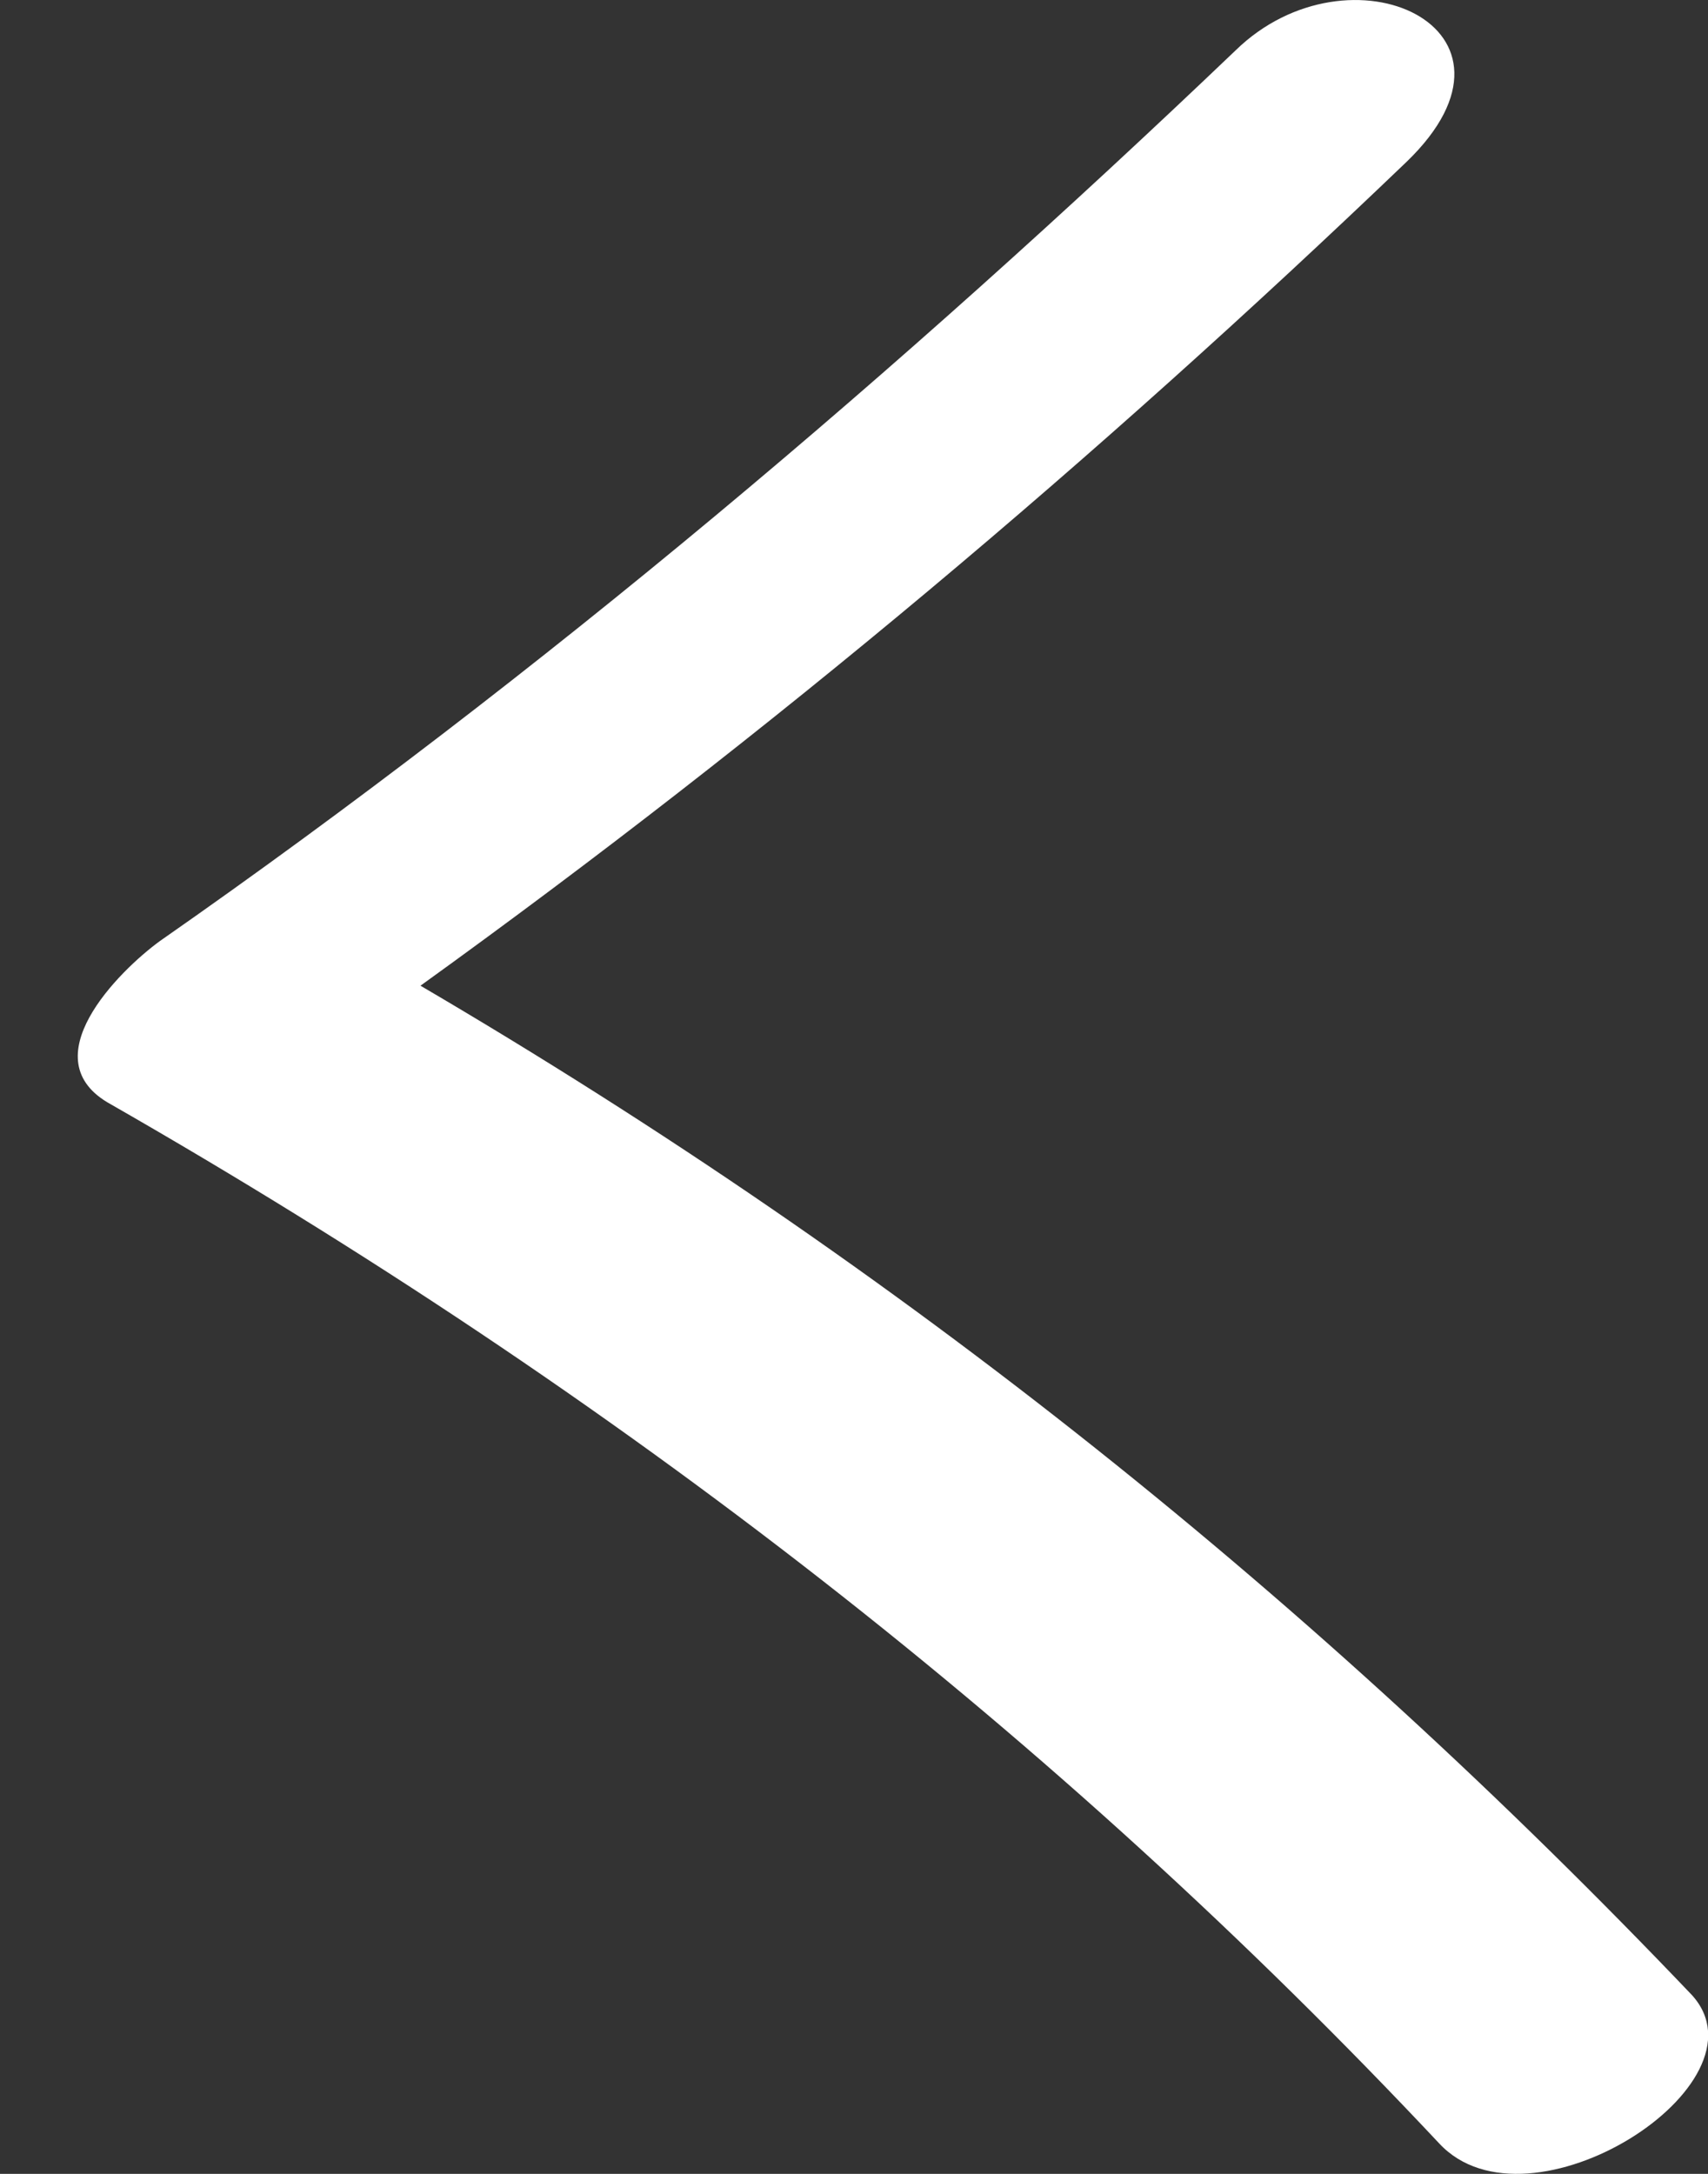 <svg width="11" height="14" viewBox="0 0 11 14" fill="none" xmlns="http://www.w3.org/2000/svg">
    <rect x="0" y="0" width="11" height="14" fill="#333333" stroke="none"/>
    <path
        d="M1.029 6.061C3.496 4.34 5.805 2.38 7.957 0.325C8.691 -0.392 9.951 0.181 9.059 1.042C7.064 2.954 4.965 4.722 2.708 6.348C5.805 8.164 8.482 10.315 10.896 12.848C11.42 13.422 9.846 14.425 9.269 13.804C6.802 11.175 3.968 8.976 0.714 7.112C0.189 6.825 0.767 6.252 1.029 6.061Z"
        fill="#fff" />
</svg>
